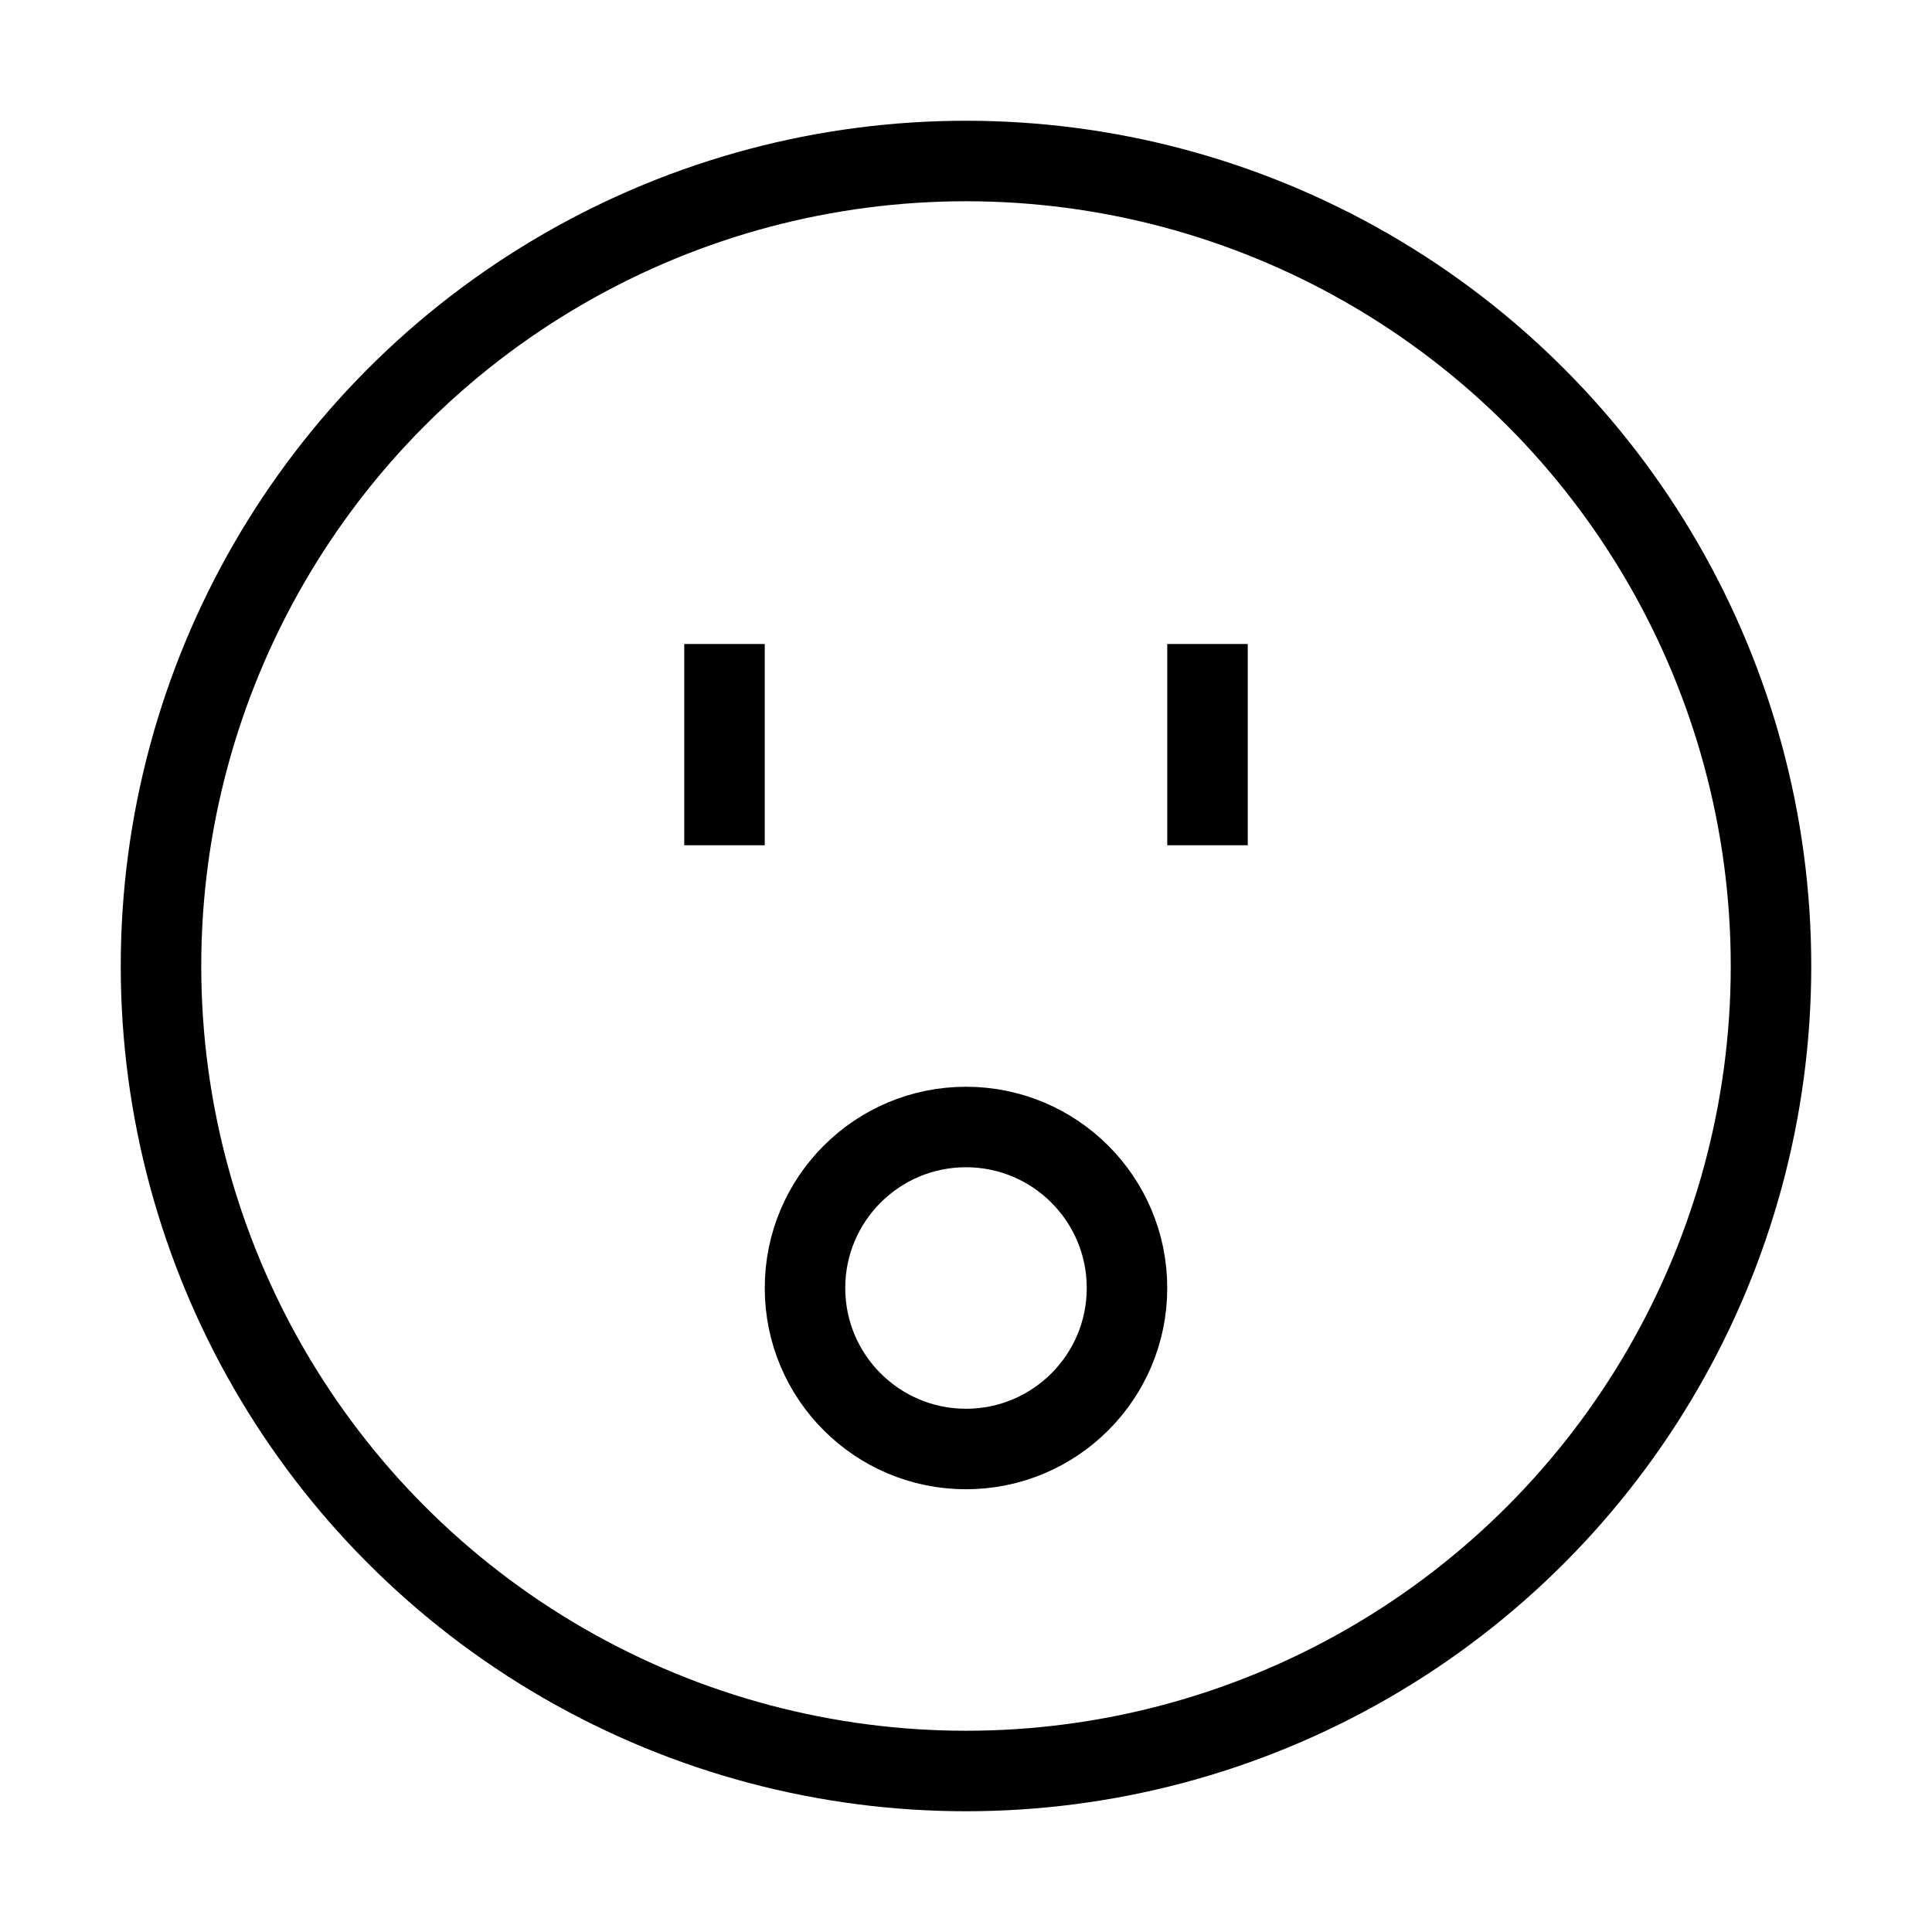 <svg xmlns="http://www.w3.org/2000/svg" viewBox="0 0 24 24"><circle cx="12" cy="12" r="10" fill="none" stroke="#000"/><circle cx="12" cy="16" r="2" fill="none" stroke="#000"/><line x1="15" y1="10.5" x2="15" y2="8" fill="none" stroke="#000"/><line x1="9" y1="10.5" x2="9" y2="8" fill="none" stroke="#000"/></svg>